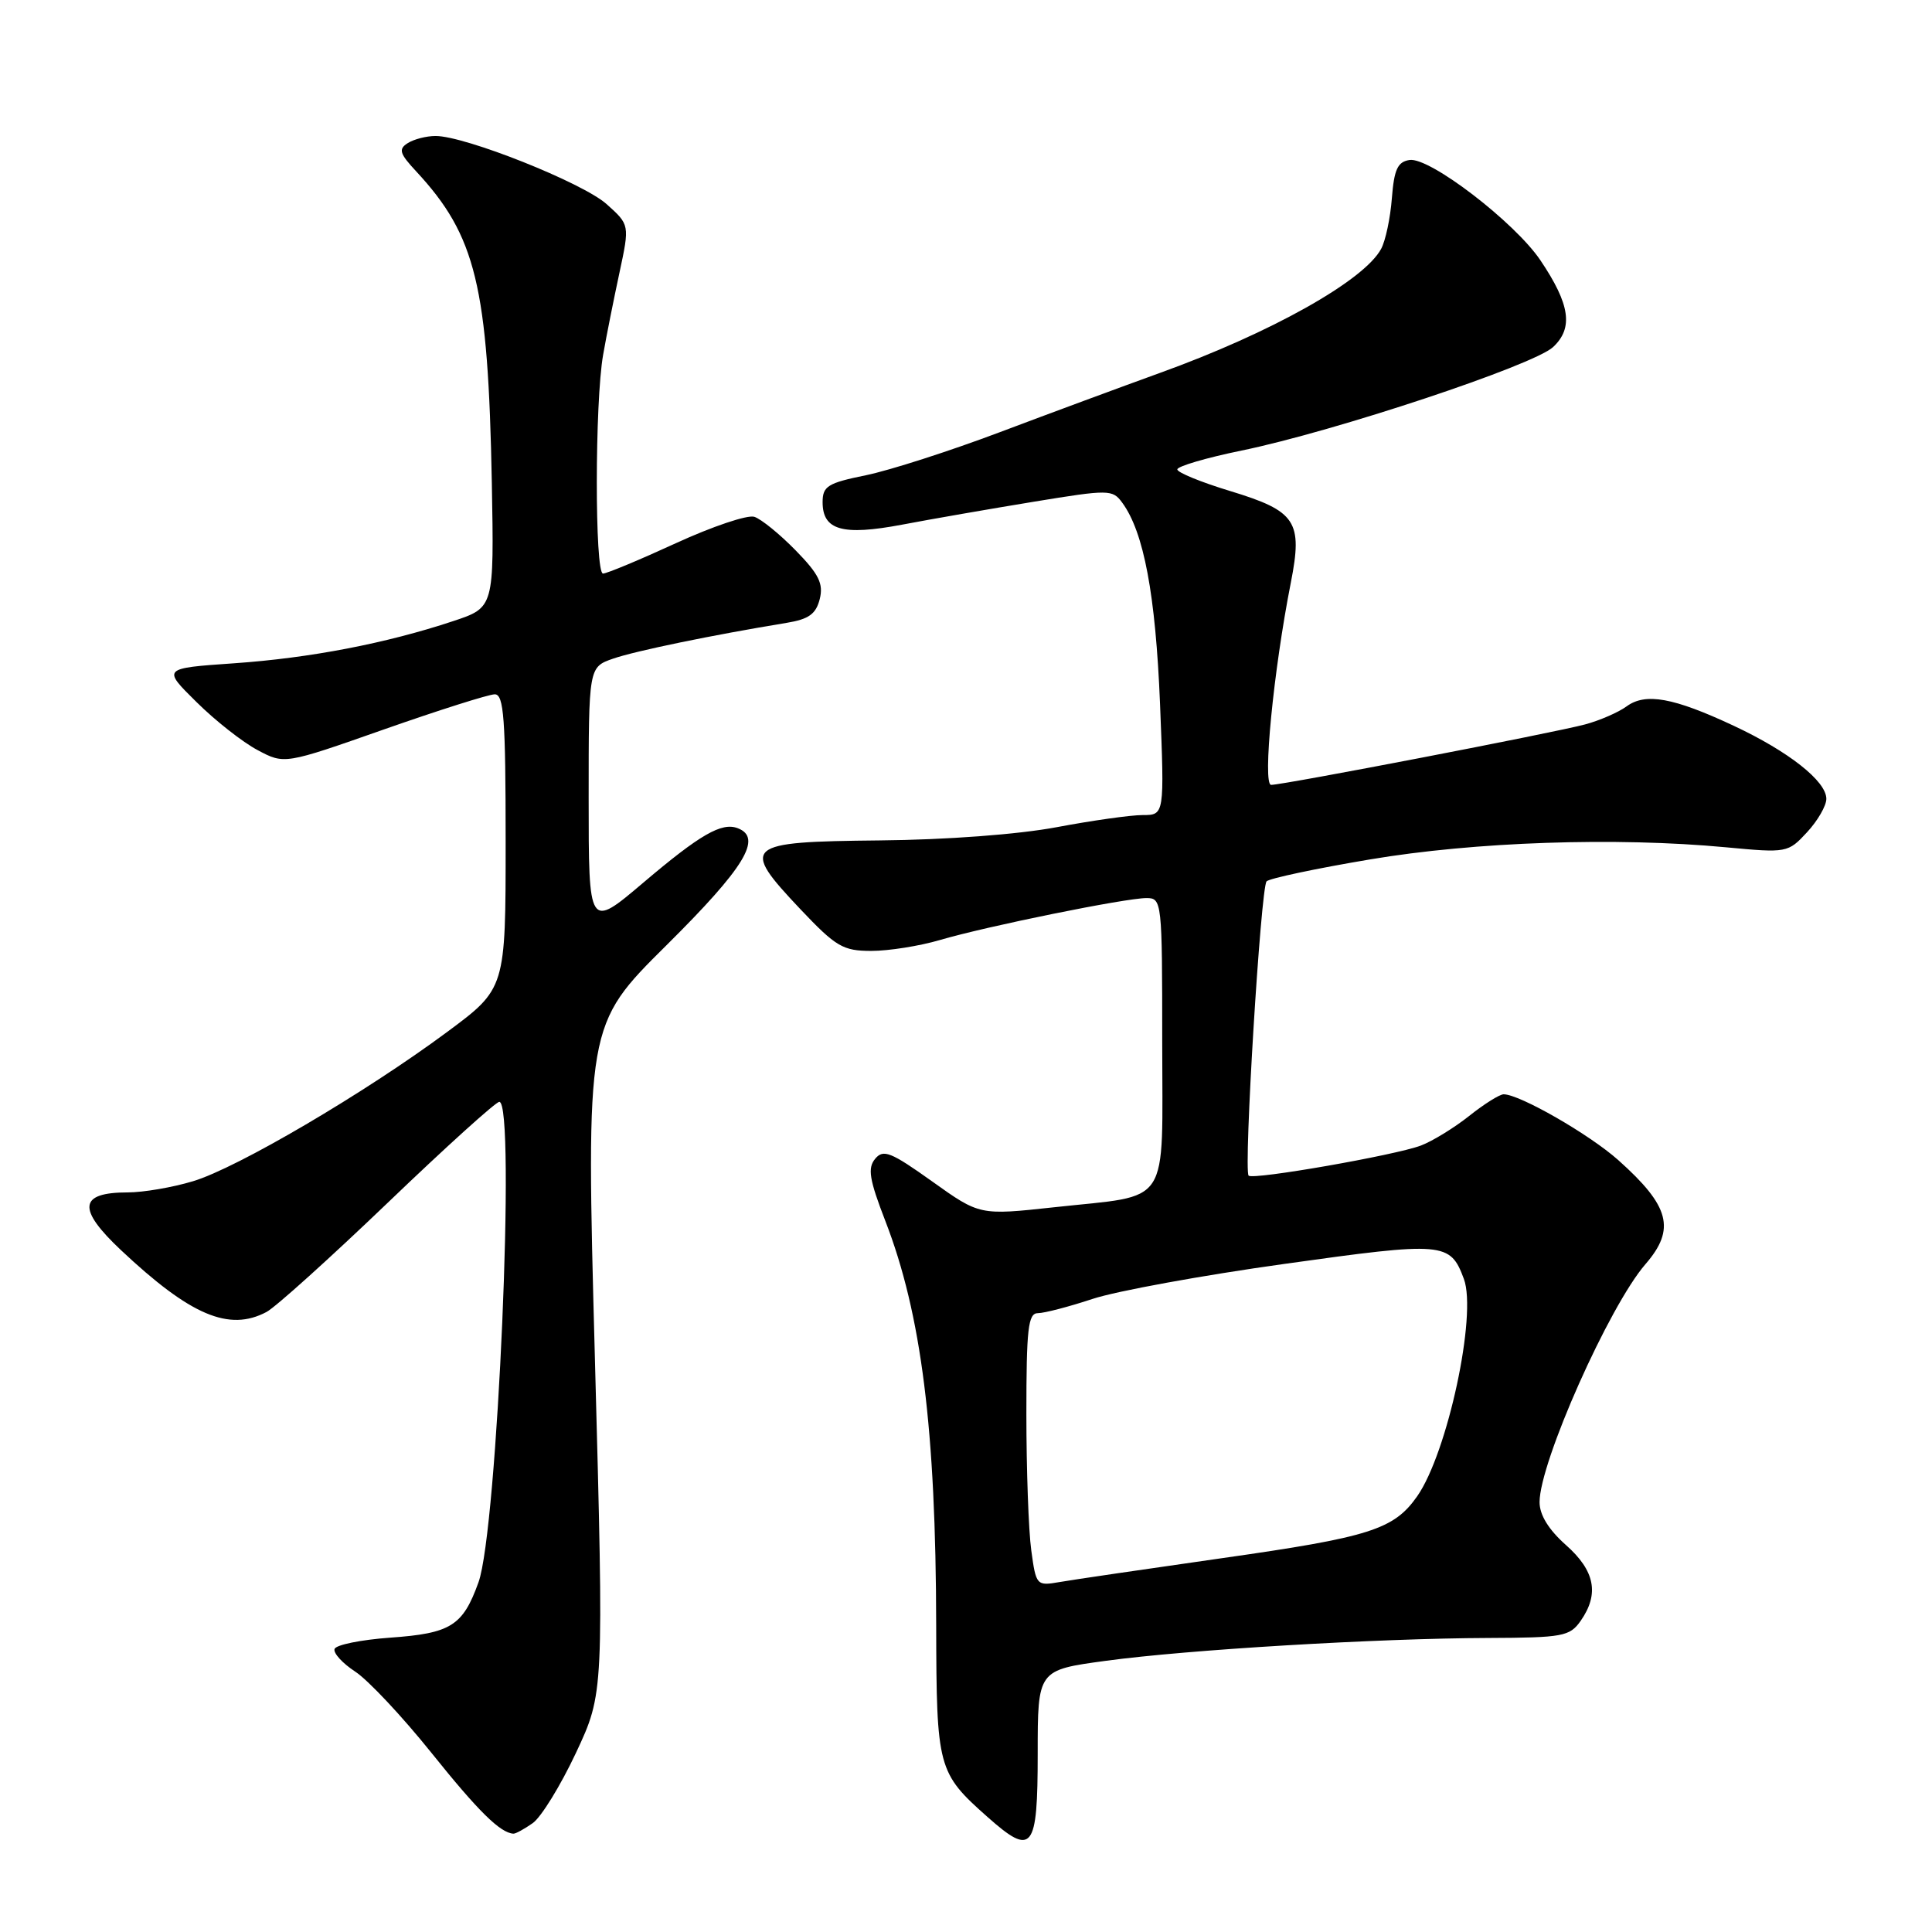 <?xml version="1.0" encoding="UTF-8" standalone="no"?>
<!DOCTYPE svg PUBLIC "-//W3C//DTD SVG 1.1//EN" "http://www.w3.org/Graphics/SVG/1.1/DTD/svg11.dtd" >
<svg xmlns="http://www.w3.org/2000/svg" xmlns:xlink="http://www.w3.org/1999/xlink" version="1.1" viewBox="0 0 256 256">
 <g >
 <path fill="currentColor"
d=" M 137.50 232.38 C 137.50 221.29 137.50 221.29 146.50 220.07 C 157.35 218.59 182.51 217.09 197.19 217.04 C 207.09 217.00 208.00 216.83 209.44 214.78 C 211.94 211.21 211.35 208.14 207.50 204.73 C 205.20 202.69 204.00 200.74 204.00 199.04 C 204.00 193.78 213.22 173.05 218.04 167.50 C 222.06 162.86 221.26 159.82 214.44 153.73 C 210.61 150.31 201.36 145.00 199.24 145.00 C 198.71 145.00 196.65 146.29 194.67 147.87 C 192.69 149.44 189.81 151.21 188.28 151.79 C 184.87 153.08 166.04 156.37 165.45 155.78 C 164.76 155.10 167.06 117.58 167.83 116.78 C 168.22 116.39 174.37 115.08 181.52 113.88 C 195.38 111.54 214.10 110.90 228.69 112.27 C 236.78 113.03 236.92 113.00 239.44 110.28 C 240.85 108.76 242.00 106.77 242.00 105.85 C 242.00 103.51 237.02 99.58 229.71 96.16 C 221.74 92.43 218.04 91.76 215.53 93.60 C 214.45 94.39 211.97 95.47 210.03 95.99 C 205.95 97.09 170.06 104.00 168.43 104.00 C 167.27 104.00 168.74 88.87 171.04 77.21 C 172.64 69.07 171.75 67.73 163.02 65.07 C 159.16 63.90 156.00 62.61 156.00 62.20 C 156.00 61.79 159.83 60.66 164.52 59.70 C 176.86 57.16 203.18 48.41 205.79 45.99 C 208.50 43.46 208.05 40.34 204.12 34.50 C 200.72 29.45 189.43 20.79 186.77 21.20 C 185.19 21.44 184.73 22.45 184.43 26.26 C 184.23 28.88 183.59 31.90 183.01 32.97 C 180.76 37.18 168.37 44.13 153.65 49.43 C 148.62 51.25 139.10 54.77 132.50 57.26 C 125.90 59.75 117.91 62.32 114.75 62.97 C 109.68 64.00 109.00 64.42 109.00 66.54 C 109.00 70.26 111.63 71.01 119.53 69.52 C 123.36 68.79 131.20 67.43 136.93 66.49 C 146.99 64.84 147.42 64.85 148.71 66.62 C 151.57 70.52 153.12 78.82 153.71 93.25 C 154.30 108.00 154.30 108.00 151.40 108.00 C 149.81 108.00 144.68 108.73 140.00 109.61 C 134.94 110.56 125.43 111.28 116.51 111.36 C 98.55 111.54 98.04 111.99 106.07 120.49 C 110.78 125.46 111.70 126.00 115.46 126.00 C 117.76 126.00 121.86 125.35 124.57 124.55 C 130.80 122.72 149.14 119.00 151.91 119.00 C 153.96 119.00 154.00 119.39 154.00 138.02 C 154.00 160.31 155.34 158.25 139.66 159.97 C 129.81 161.04 129.81 161.04 123.51 156.54 C 118.04 152.64 117.04 152.24 115.96 153.55 C 114.94 154.78 115.19 156.30 117.31 161.78 C 122.09 174.12 124.01 189.37 124.05 215.42 C 124.09 234.29 124.25 234.90 130.84 240.75 C 136.81 246.05 137.50 245.18 137.50 232.38 Z  M 70.58 241.58 C 71.70 240.80 74.28 236.60 76.32 232.26 C 80.02 224.36 80.02 224.36 78.83 180.09 C 77.64 135.83 77.64 135.83 88.32 125.24 C 98.68 114.96 101.09 111.01 97.75 109.74 C 95.62 108.93 92.77 110.57 85.25 116.95 C 78.00 123.10 78.00 123.10 78.00 105.75 C 78.00 88.40 78.00 88.40 81.25 87.27 C 84.19 86.25 94.38 84.15 104.24 82.53 C 107.17 82.05 108.12 81.36 108.62 79.38 C 109.13 77.34 108.51 76.08 105.43 72.93 C 103.32 70.77 100.86 68.77 99.95 68.48 C 99.04 68.19 94.36 69.77 89.55 71.98 C 84.74 74.19 80.40 76.00 79.90 76.00 C 78.80 76.00 78.81 53.24 79.92 47.00 C 80.35 44.52 81.33 39.64 82.08 36.14 C 83.44 29.79 83.44 29.79 80.37 27.04 C 77.20 24.21 61.58 17.99 57.70 18.02 C 56.49 18.02 54.83 18.45 54.02 18.97 C 52.77 19.76 52.95 20.35 55.14 22.70 C 63.07 31.24 64.68 37.89 65.17 64.00 C 65.47 80.50 65.47 80.50 60.05 82.30 C 51.17 85.25 41.10 87.19 31.00 87.89 C 21.50 88.55 21.50 88.55 26.03 93.02 C 28.52 95.49 32.16 98.35 34.13 99.39 C 37.69 101.29 37.69 101.29 50.91 96.64 C 58.18 94.09 64.77 92.00 65.56 92.00 C 66.76 92.00 67.00 95.21 67.00 111.49 C 67.00 130.99 67.00 130.99 59.25 136.74 C 48.37 144.81 31.41 154.78 25.57 156.52 C 22.86 157.34 18.97 158.00 16.94 158.00 C 10.44 158.00 10.19 160.16 16.04 165.66 C 25.23 174.30 30.35 176.48 35.32 173.84 C 36.52 173.20 43.76 166.67 51.41 159.34 C 59.06 152.00 65.70 146.00 66.16 146.00 C 68.37 146.00 65.91 202.75 63.40 209.67 C 61.32 215.44 59.74 216.43 51.68 217.00 C 47.82 217.28 44.51 217.95 44.33 218.50 C 44.15 219.05 45.39 220.40 47.07 221.50 C 48.76 222.60 53.30 227.44 57.16 232.25 C 63.38 240.01 66.28 242.87 68.03 242.97 C 68.32 242.99 69.47 242.36 70.58 241.58 Z  M 136.65 205.44 C 136.29 202.85 136.00 194.71 136.00 187.36 C 136.00 176.03 136.23 174.00 137.53 174.00 C 138.37 174.00 141.64 173.15 144.78 172.11 C 147.93 171.07 159.37 168.98 170.22 167.47 C 191.36 164.51 192.15 164.58 193.97 169.46 C 195.74 174.21 191.80 192.53 187.78 198.27 C 184.69 202.67 181.52 203.68 161.96 206.46 C 151.81 207.91 142.10 209.33 140.40 209.63 C 137.35 210.16 137.28 210.08 136.65 205.44 Z "/>
</g>
</svg>